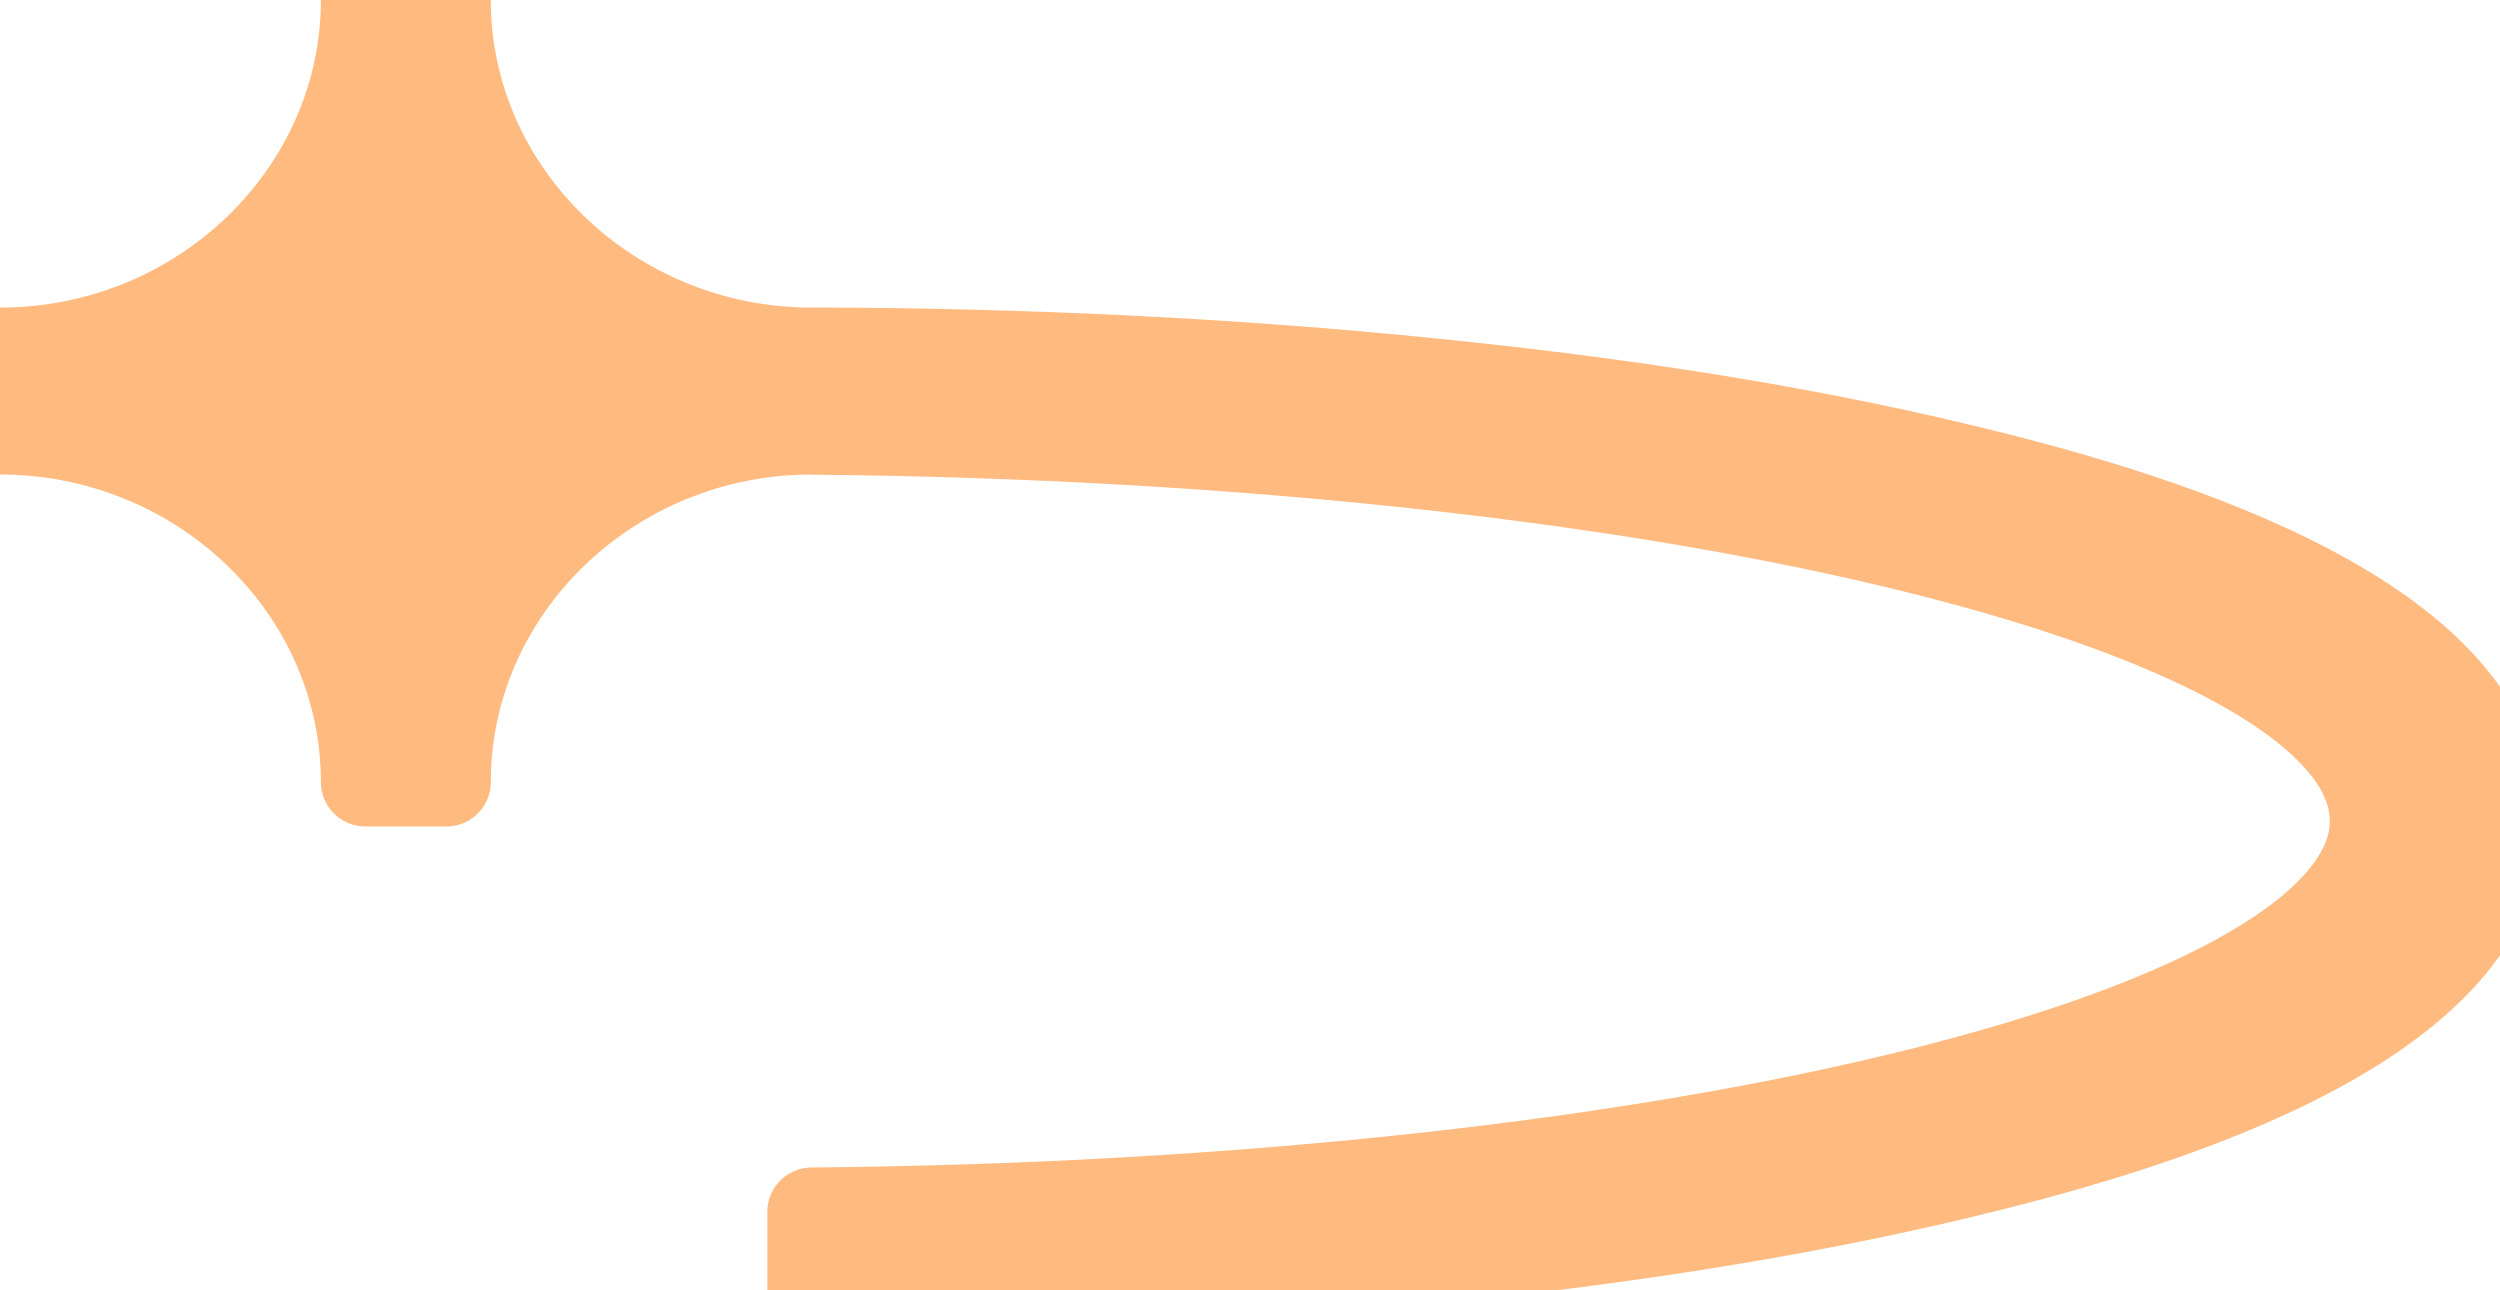 <svg width="31" height="16" viewBox="0 0 31 16" fill="none" xmlns="http://www.w3.org/2000/svg">
<path fill-rule="evenodd" clip-rule="evenodd" d="M4.529 0H5.536C5.536 2.4 7.574 4.364 10.065 4.364V4.363C12.646 4.368 15.238 4.487 17.805 4.749C19.992 4.972 22.207 5.297 24.342 5.812C26.382 6.303 31 7.563 31 10.181C31 12.8 26.382 14.059 24.342 14.551C22.207 15.065 19.992 15.391 17.805 15.614C15.238 15.875 12.646 15.994 10.065 16V15.027C20.833 14.931 29.44 12.799 29.44 10.181C29.44 7.564 20.833 5.431 10.065 5.336V5.334C7.574 5.334 5.536 7.298 5.536 9.698H4.529C4.529 7.298 2.491 5.334 0 5.334V4.364C2.491 4.364 4.529 2.4 4.529 0Z" fill="#FFBA80" stroke="#FFBA80" stroke-width="1.1" stroke-linejoin="round"/>
</svg>

